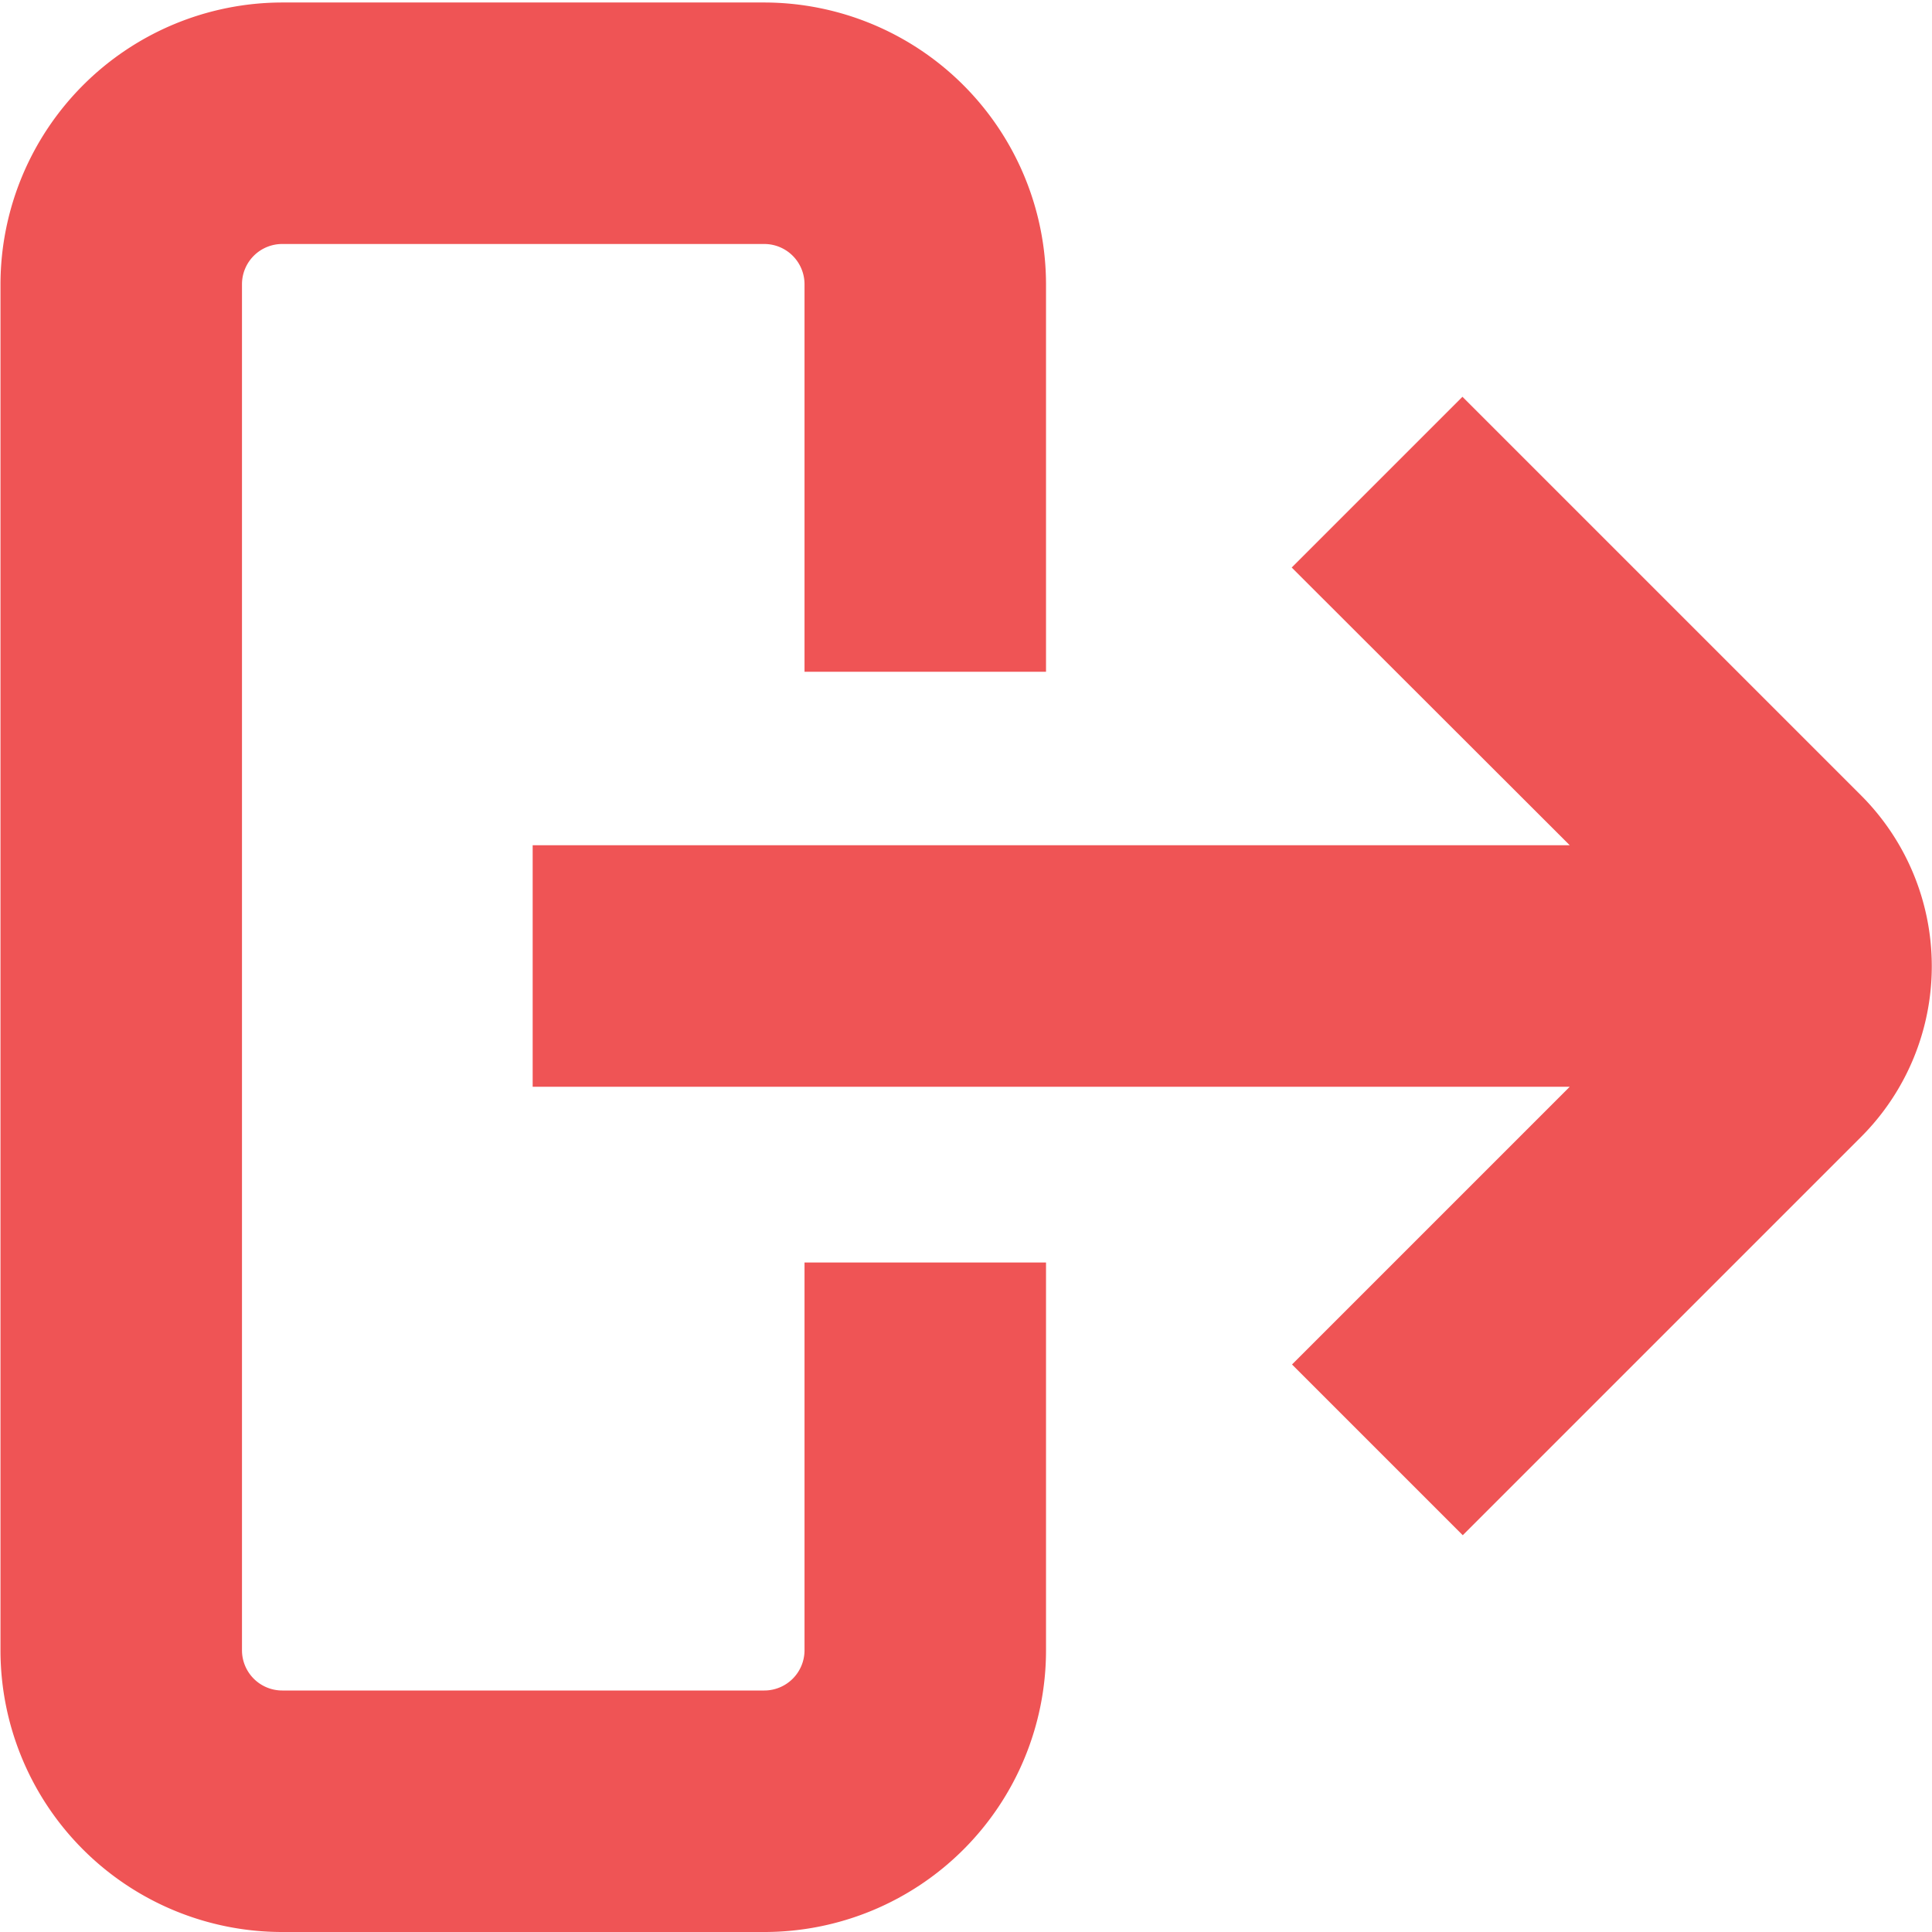 <?xml version="1.0" encoding="UTF-8"?>
<svg xmlns="http://www.w3.org/2000/svg" id="Layer_1" data-name="Layer 1" viewBox="0 0 24 24" width="512" height="512" fill="#EF5455"><path d="M23.117,9.879l-4.95-4.95L16.046,7.05,19.5,10.5H6.617v3H19.5l-3.45,3.45,2.121,2.121,4.95-4.95A3,3,0,0,0,23.117,9.879Z"/><path d="M9.994,20.5a.5.5,0,0,1-.5.5H3.506a.5.5,0,0,1-.5-.5V3.531a.5.5,0,0,1,.5-.5H9.494a.5.5,0,0,1,.5.5V8.345h3V3.531a3.505,3.505,0,0,0-3.5-3.5H3.506a3.505,3.505,0,0,0-3.5,3.5V20.5a3.5,3.5,0,0,0,3.5,3.5H9.494a3.5,3.5,0,0,0,3.5-3.5V15.683h-3Z"/></svg>
